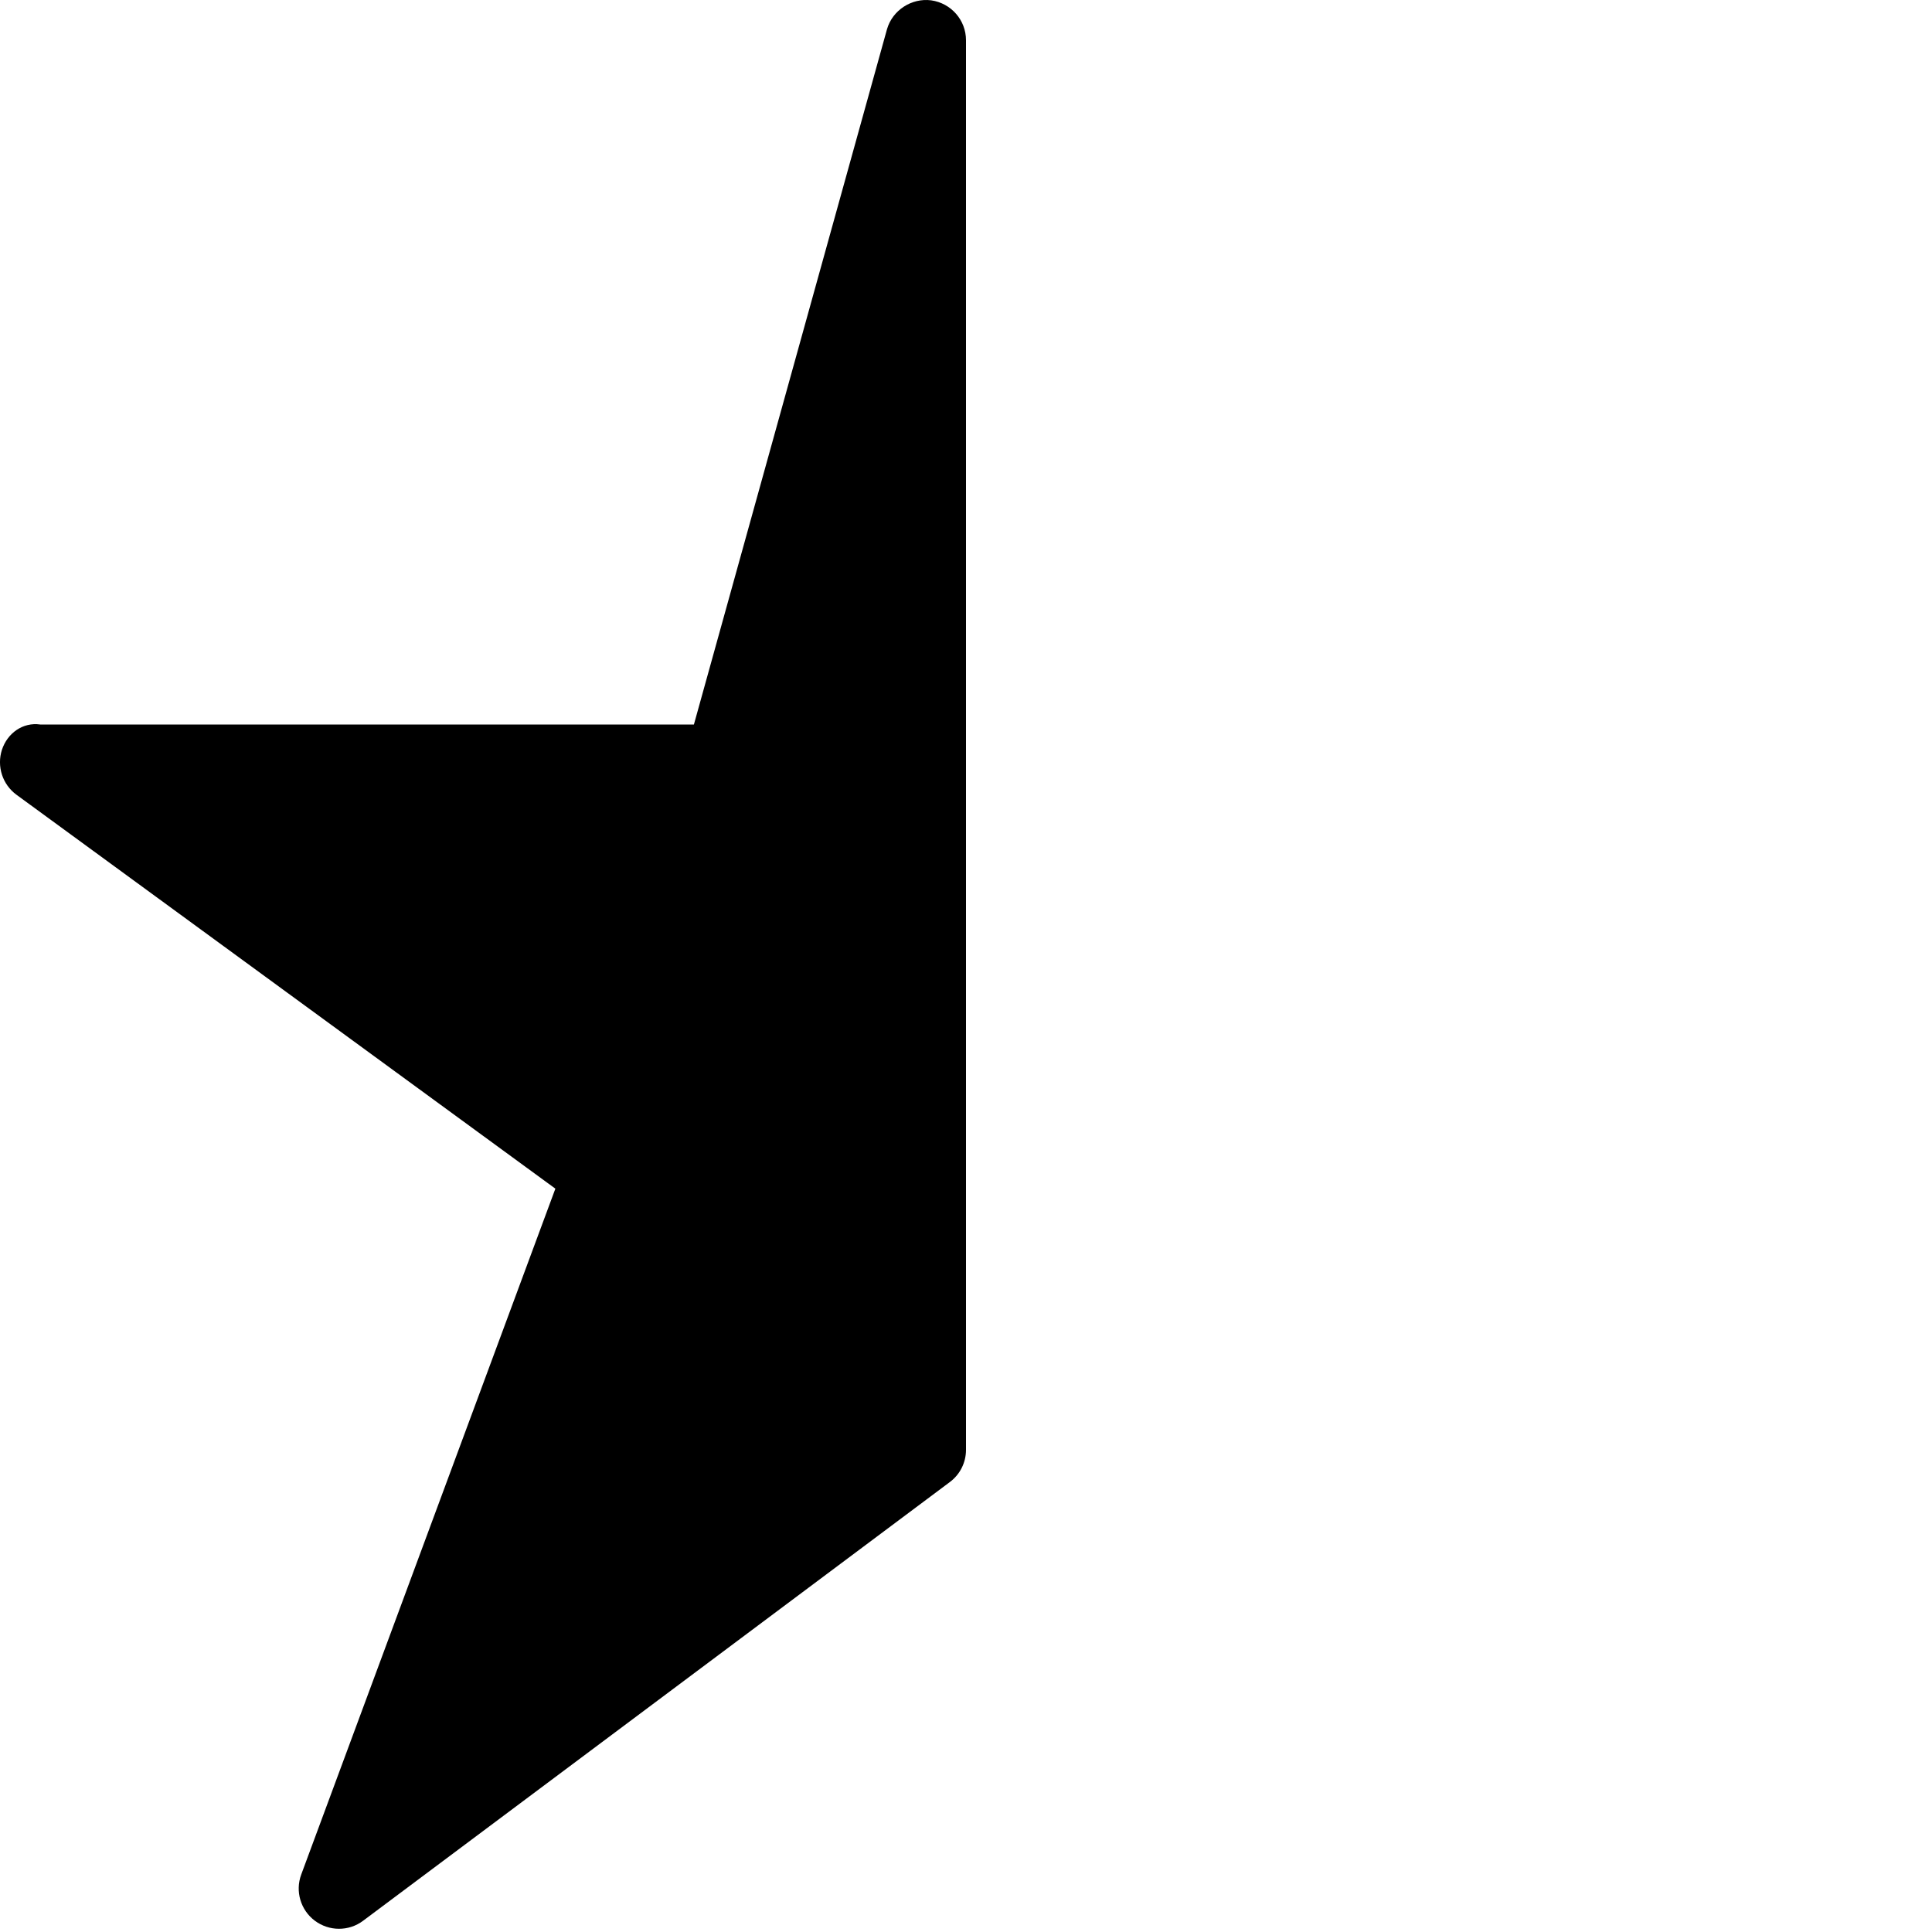 <?xml version="1.0" encoding="utf-8"?>
<!-- Generator: Adobe Illustrator 19.2.1, SVG Export Plug-In . SVG Version: 6.00 Build 0)  -->
<svg version="1.1" xmlns="http://www.w3.org/2000/svg" xmlns:xlink="http://www.w3.org/1999/xlink" x="0px" y="0px" width="24px"
	 height="24px" viewBox="0 0 24 24" enable-background="new 0 0 24 24" xml:space="preserve">
<g id="Filled_Icons_1_">
	<g id="Filled_Icons">
		<path d="M11.567,0.004c-0.241-0.031-0.481,0.121-0.549,0.361L8.62,9H0.5C0.283,8.969,0.092,9.108,0.024,9.314
			C-0.042,9.519,0.03,9.745,0.205,9.873l6.694,4.893l-3.157,8.52c-0.077,0.208-0.008,0.441,0.169,0.574
			c0.089,0.066,0.194,0.1,0.3,0.1c0.106,0,0.211-0.033,0.3-0.1L11.8,18.41c0.126-0.094,0.2-0.242,0.2-0.4V0.5
			C12,0.25,11.815,0.039,11.567,0.004z"/>
	</g>
	<g id="New_icons">
	</g>
</g>
<g id="Invisible_Shape">
	<rect fill="none" width="24" height="24"/>
</g>
</svg>
